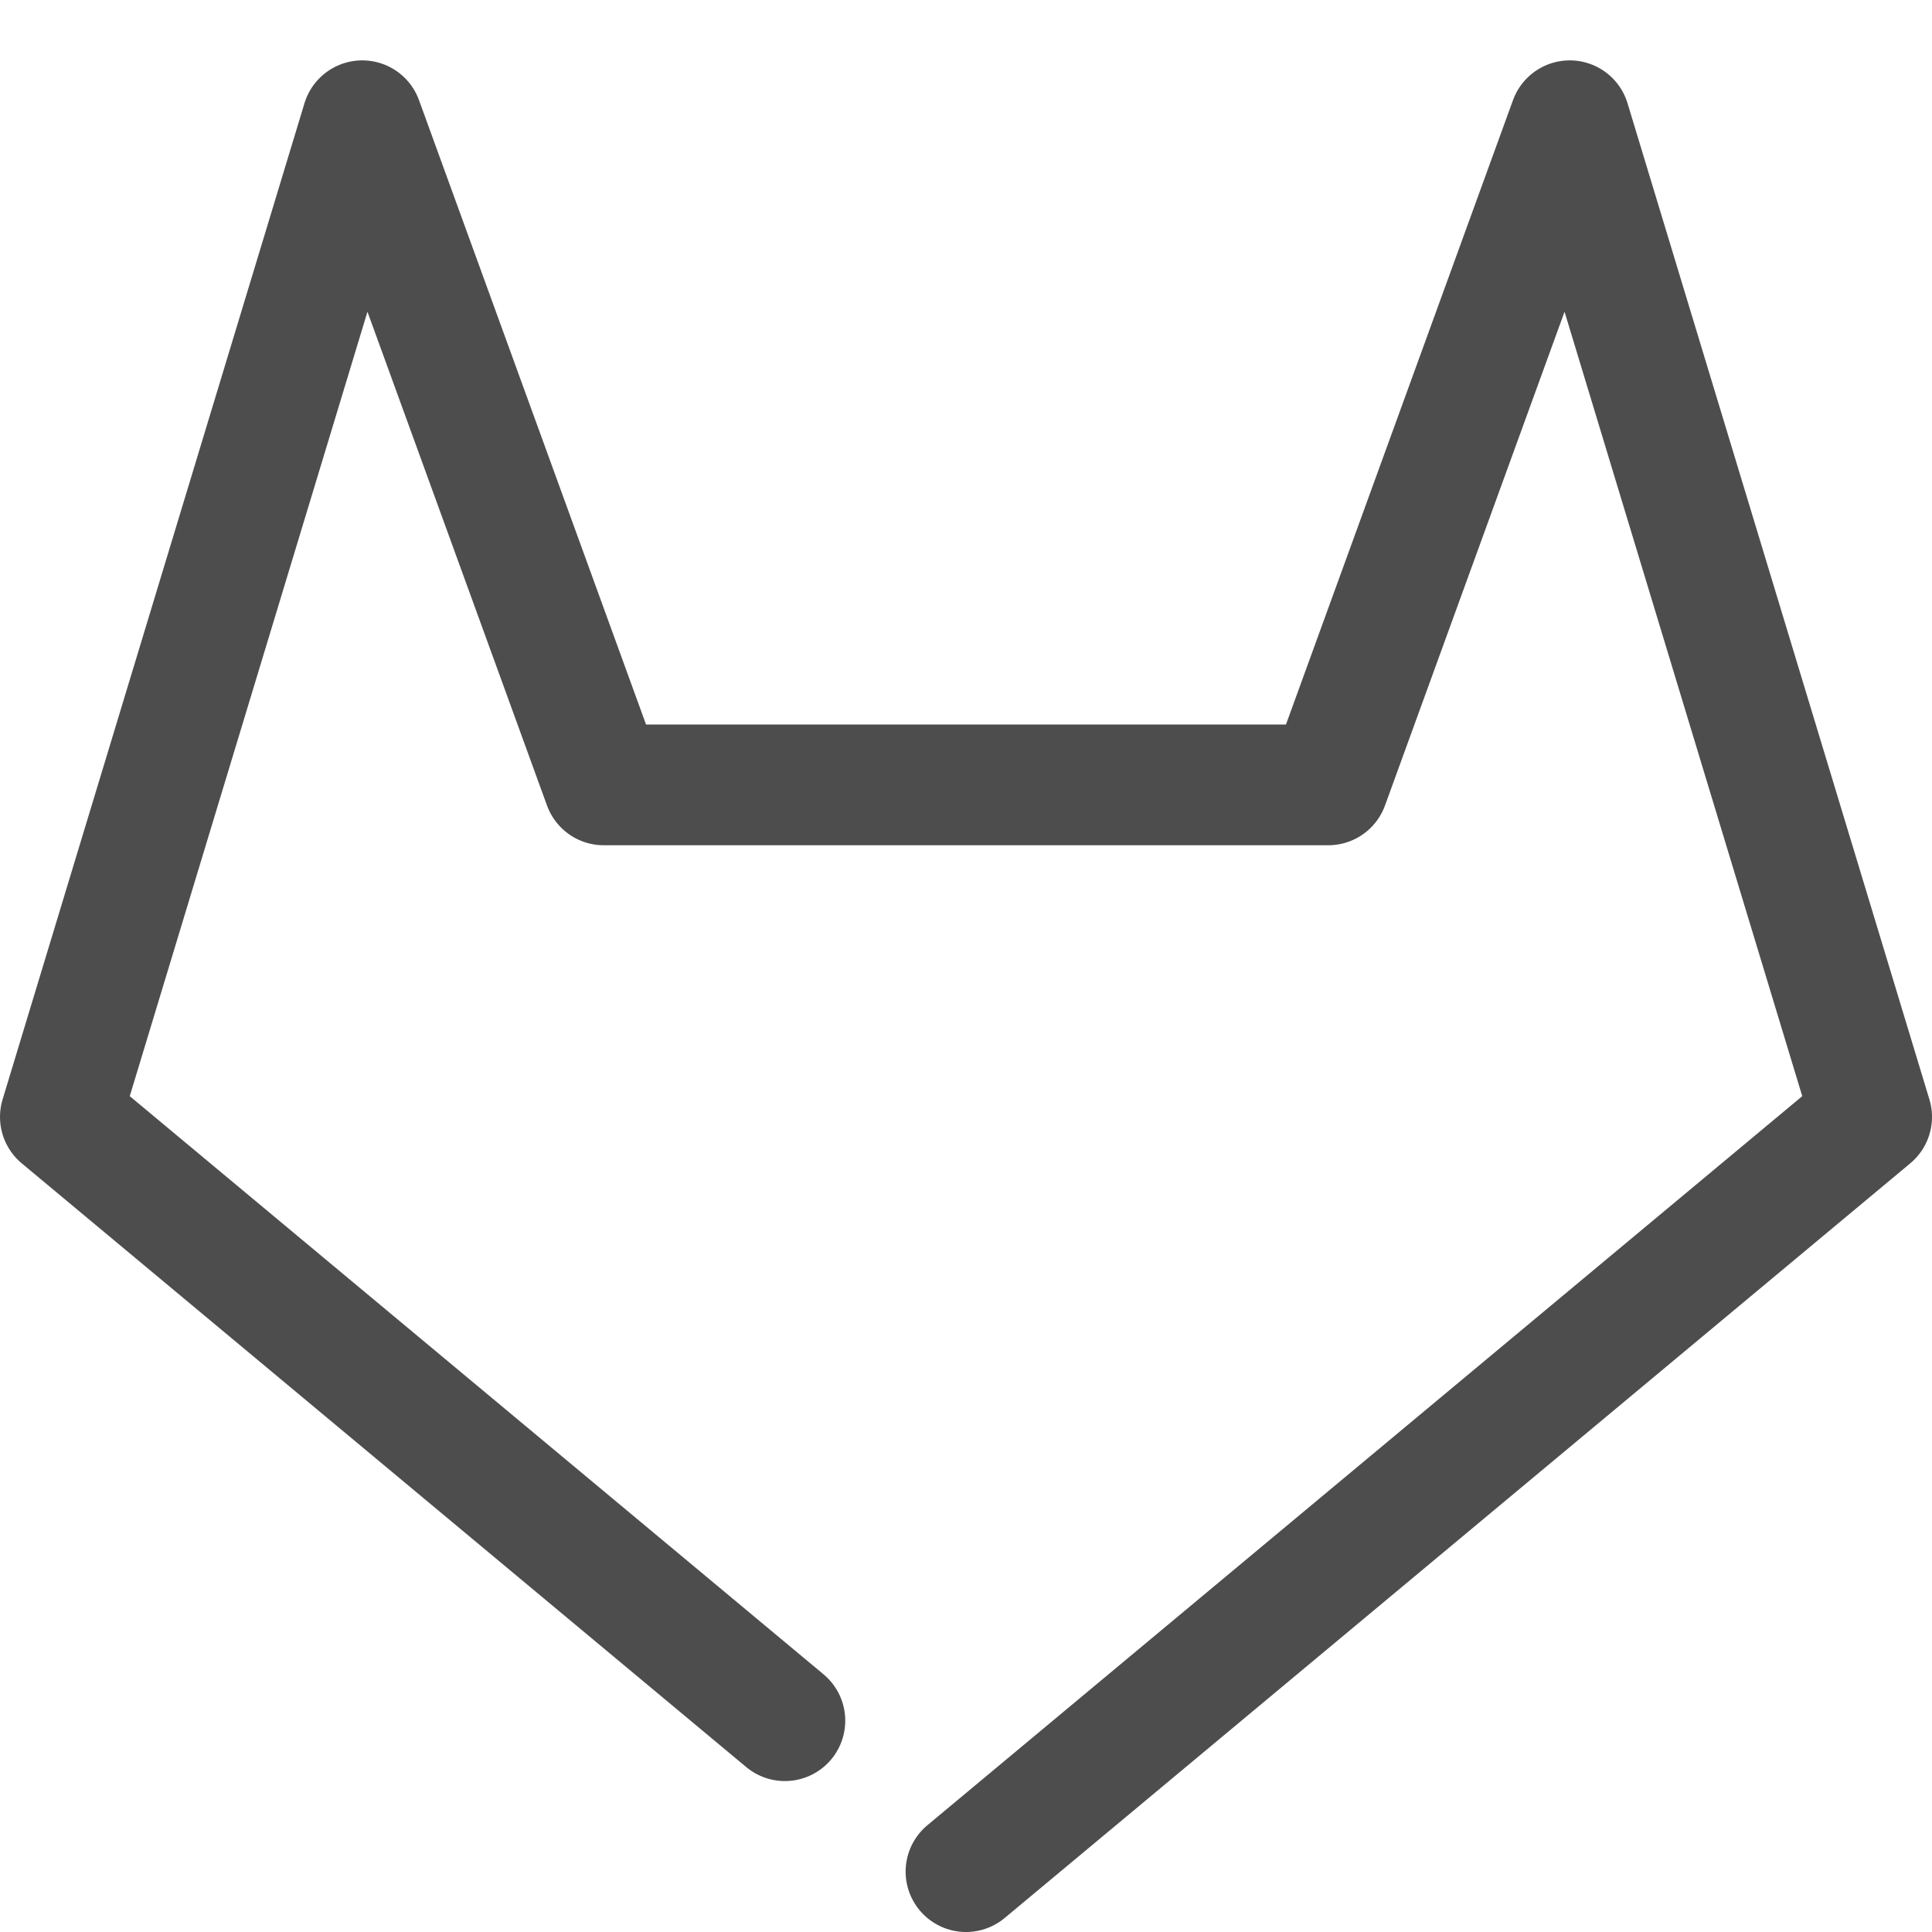 <svg width="32" height="32" viewBox="0 0 32 32" xmlns="http://www.w3.org/2000/svg"><title>link-gitlab</title><path d="M16 31l15-12.5L26 2l-4 11H10L6 2 1 18.5l12 10" stroke-width="2" stroke="#4D4D4D" fill="none" stroke-linecap="round" stroke-linejoin="round"/></svg>